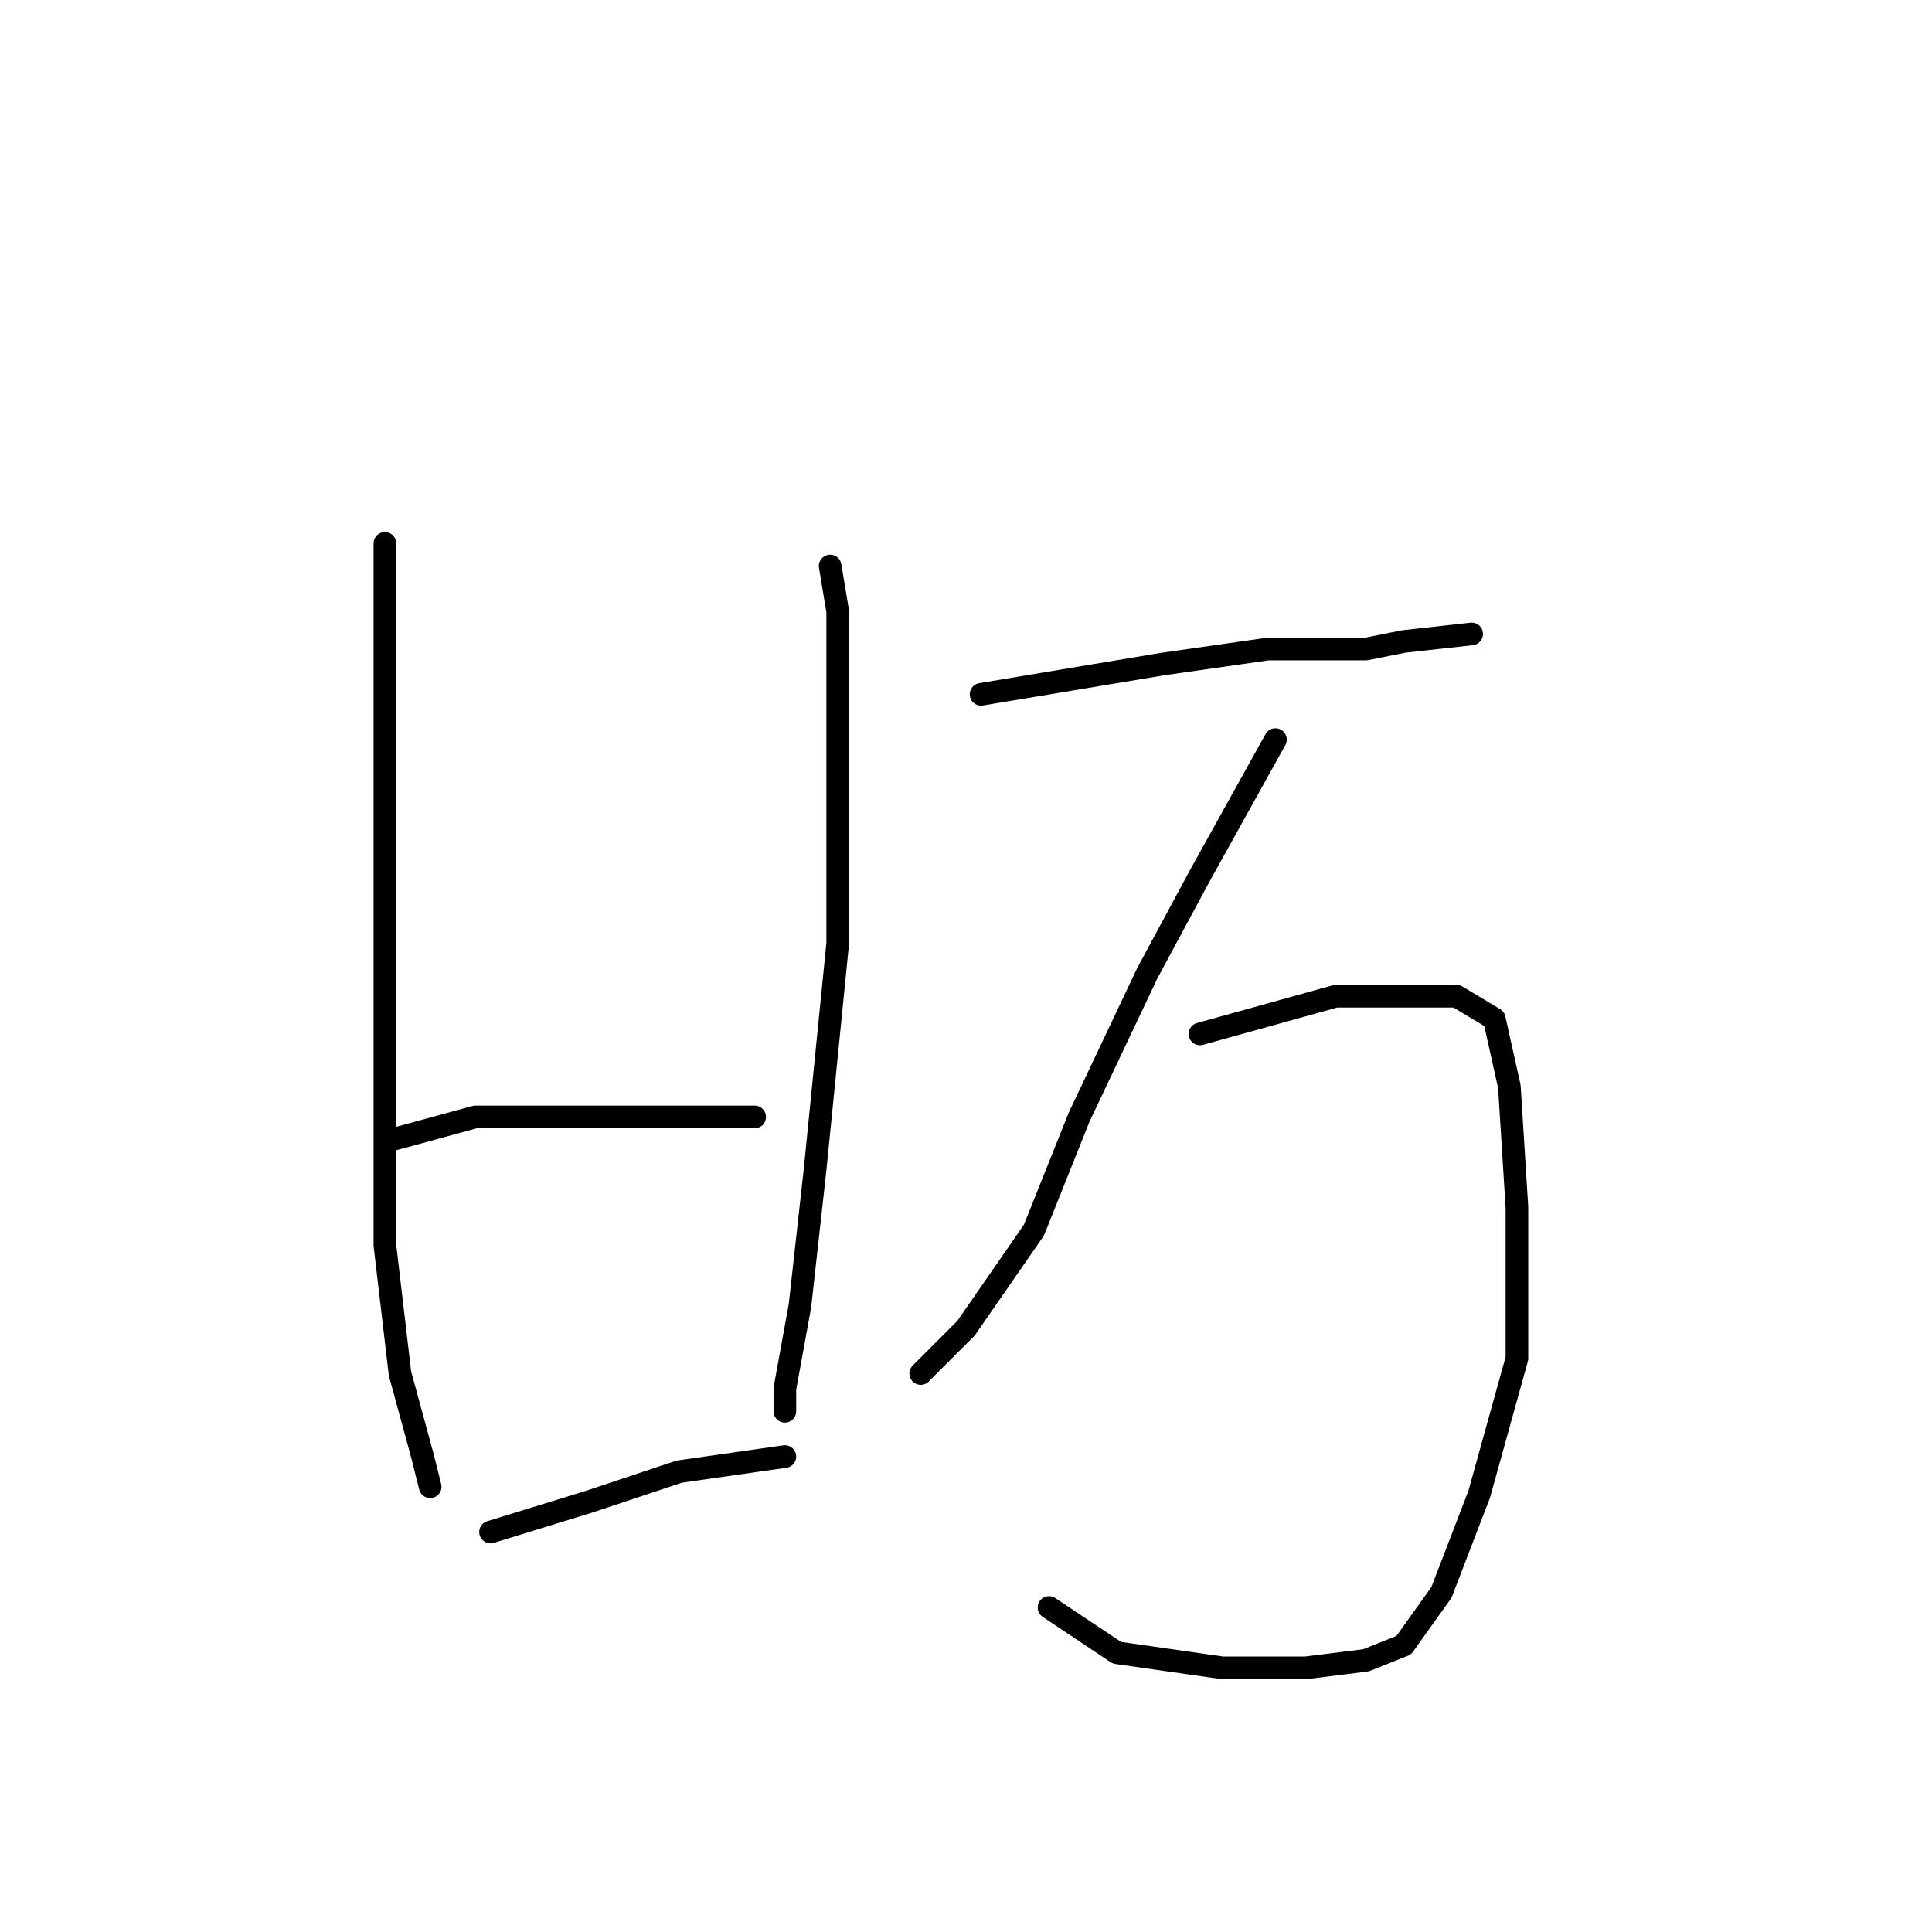 <?xml version="1.0" standalone="no"?>
    <svg width="256" height="256" xmlns="http://www.w3.org/2000/svg" version="1.1">
    <polyline stroke="black" stroke-width="3" stroke-linecap="round" fill="transparent" stroke-linejoin="round" points="51 72 51 77 51 85 51 103 51 116 51 143 51 165 53 182 56 193 57 197 57 197 " />
        <polyline stroke="black" stroke-width="3" stroke-linecap="round" fill="transparent" stroke-linejoin="round" points="110 75 111 81 111 100 111 118 111 125 108 155 106 173 104 184 104 187 104 187 " />
        <polyline stroke="black" stroke-width="3" stroke-linecap="round" fill="transparent" stroke-linejoin="round" points="52 151 63 148 68 148 79 148 84 148 100 148 100 148 " />
        <polyline stroke="black" stroke-width="3" stroke-linecap="round" fill="transparent" stroke-linejoin="round" points="65 203 78 199 90 195 104 193 104 193 " />
        <polyline stroke="black" stroke-width="3" stroke-linecap="round" fill="transparent" stroke-linejoin="round" points="130 92 142 90 154 88 168 86 181 86 186 85 195 84 195 84 " />
        <polyline stroke="black" stroke-width="3" stroke-linecap="round" fill="transparent" stroke-linejoin="round" points="169 98 159 116 152 129 143 148 137 163 128 176 123 181 122 182 122 182 " />
        <polyline stroke="black" stroke-width="3" stroke-linecap="round" fill="transparent" stroke-linejoin="round" points="159 137 177 132 182 132 186 132 193 132 198 135 200 144 201 160 201 180 196 198 191 211 186 218 181 220 173 221 162 221 148 219 139 213 139 213 " />
        </svg>